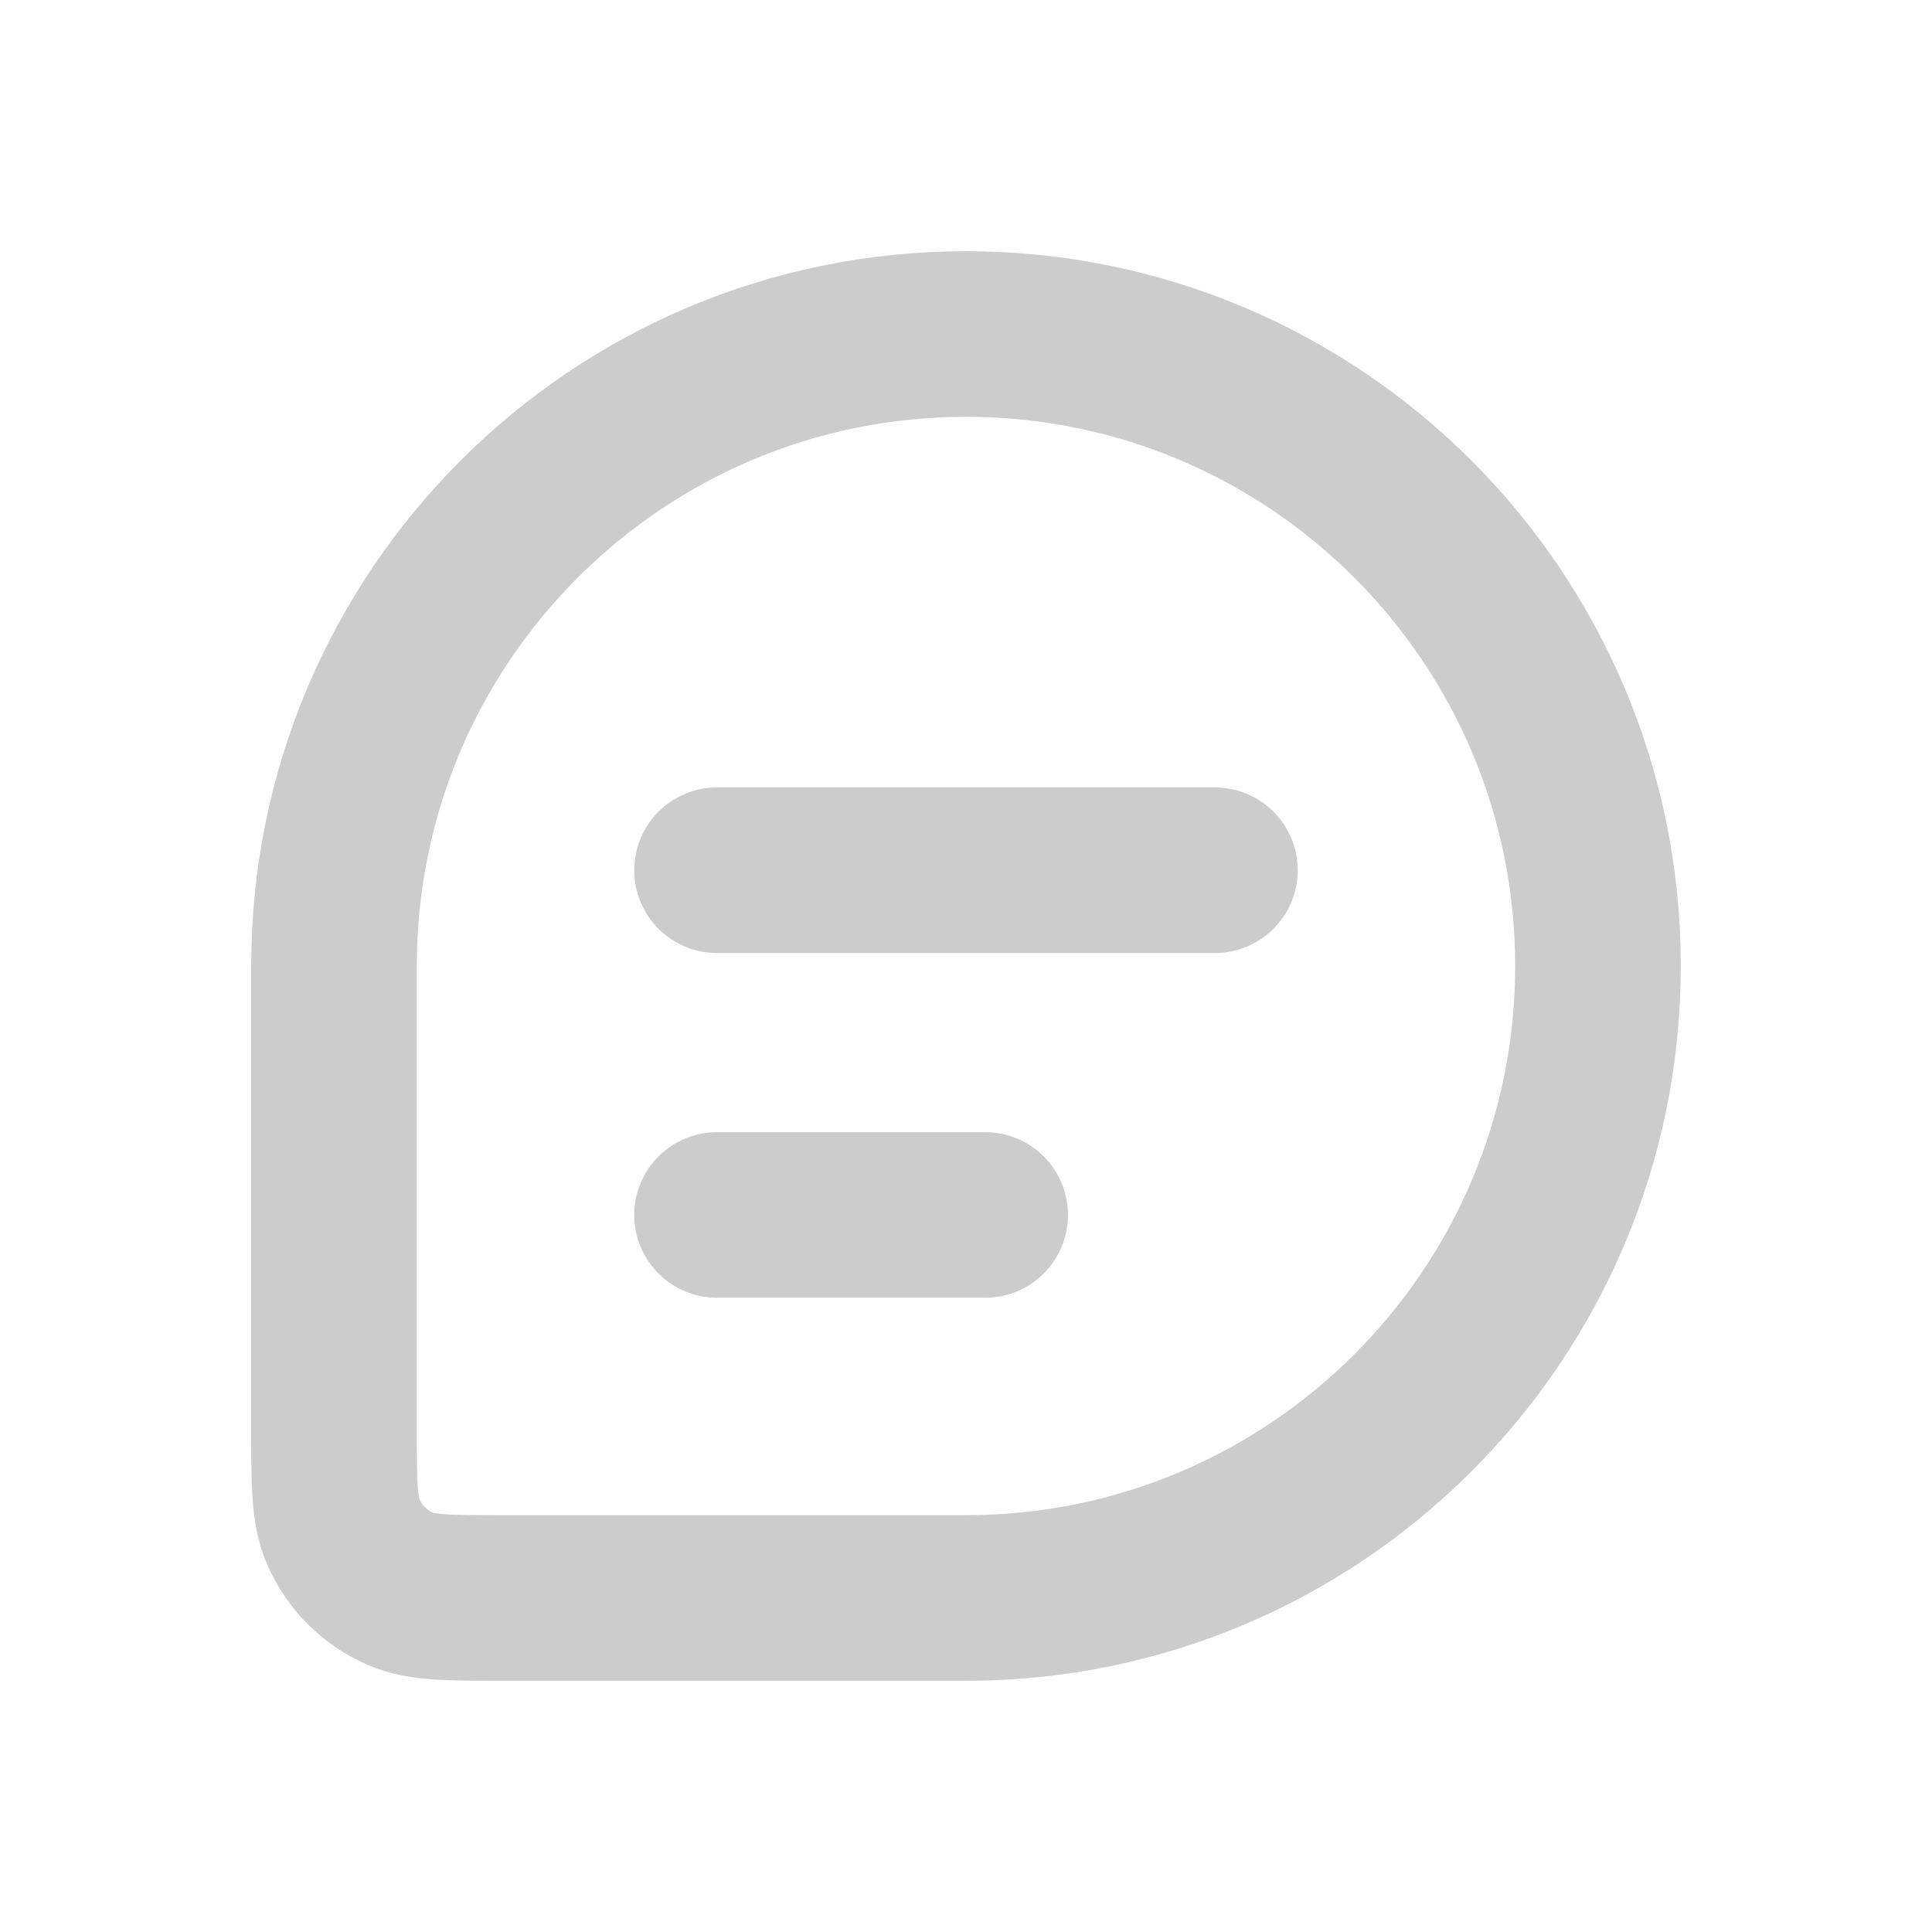 <svg width="35" height="35" viewBox="0 0 35 35" fill="none" xmlns="http://www.w3.org/2000/svg">
<path d="M28.949 17.5C28.949 11.177 23.823 6.051 17.5 6.051V6.051C11.177 6.051 6.051 11.177 6.051 17.5V25.896C6.051 26.878 6.051 27.369 6.22 27.753C6.421 28.212 6.788 28.579 7.247 28.78C7.631 28.949 8.122 28.949 9.104 28.949H17.5C23.823 28.949 28.949 23.823 28.949 17.5V17.5Z" stroke="#CCCCCC" stroke-width="3" stroke-linejoin="round"/>
<path d="M22.01 15.765L12.99 15.765" stroke="#CCCCCC" stroke-width="3" stroke-linecap="round" stroke-linejoin="round"/>
<path d="M17.847 22.01H12.99" stroke="#CCCCCC" stroke-width="3" stroke-linecap="round" stroke-linejoin="round"/>
</svg>
